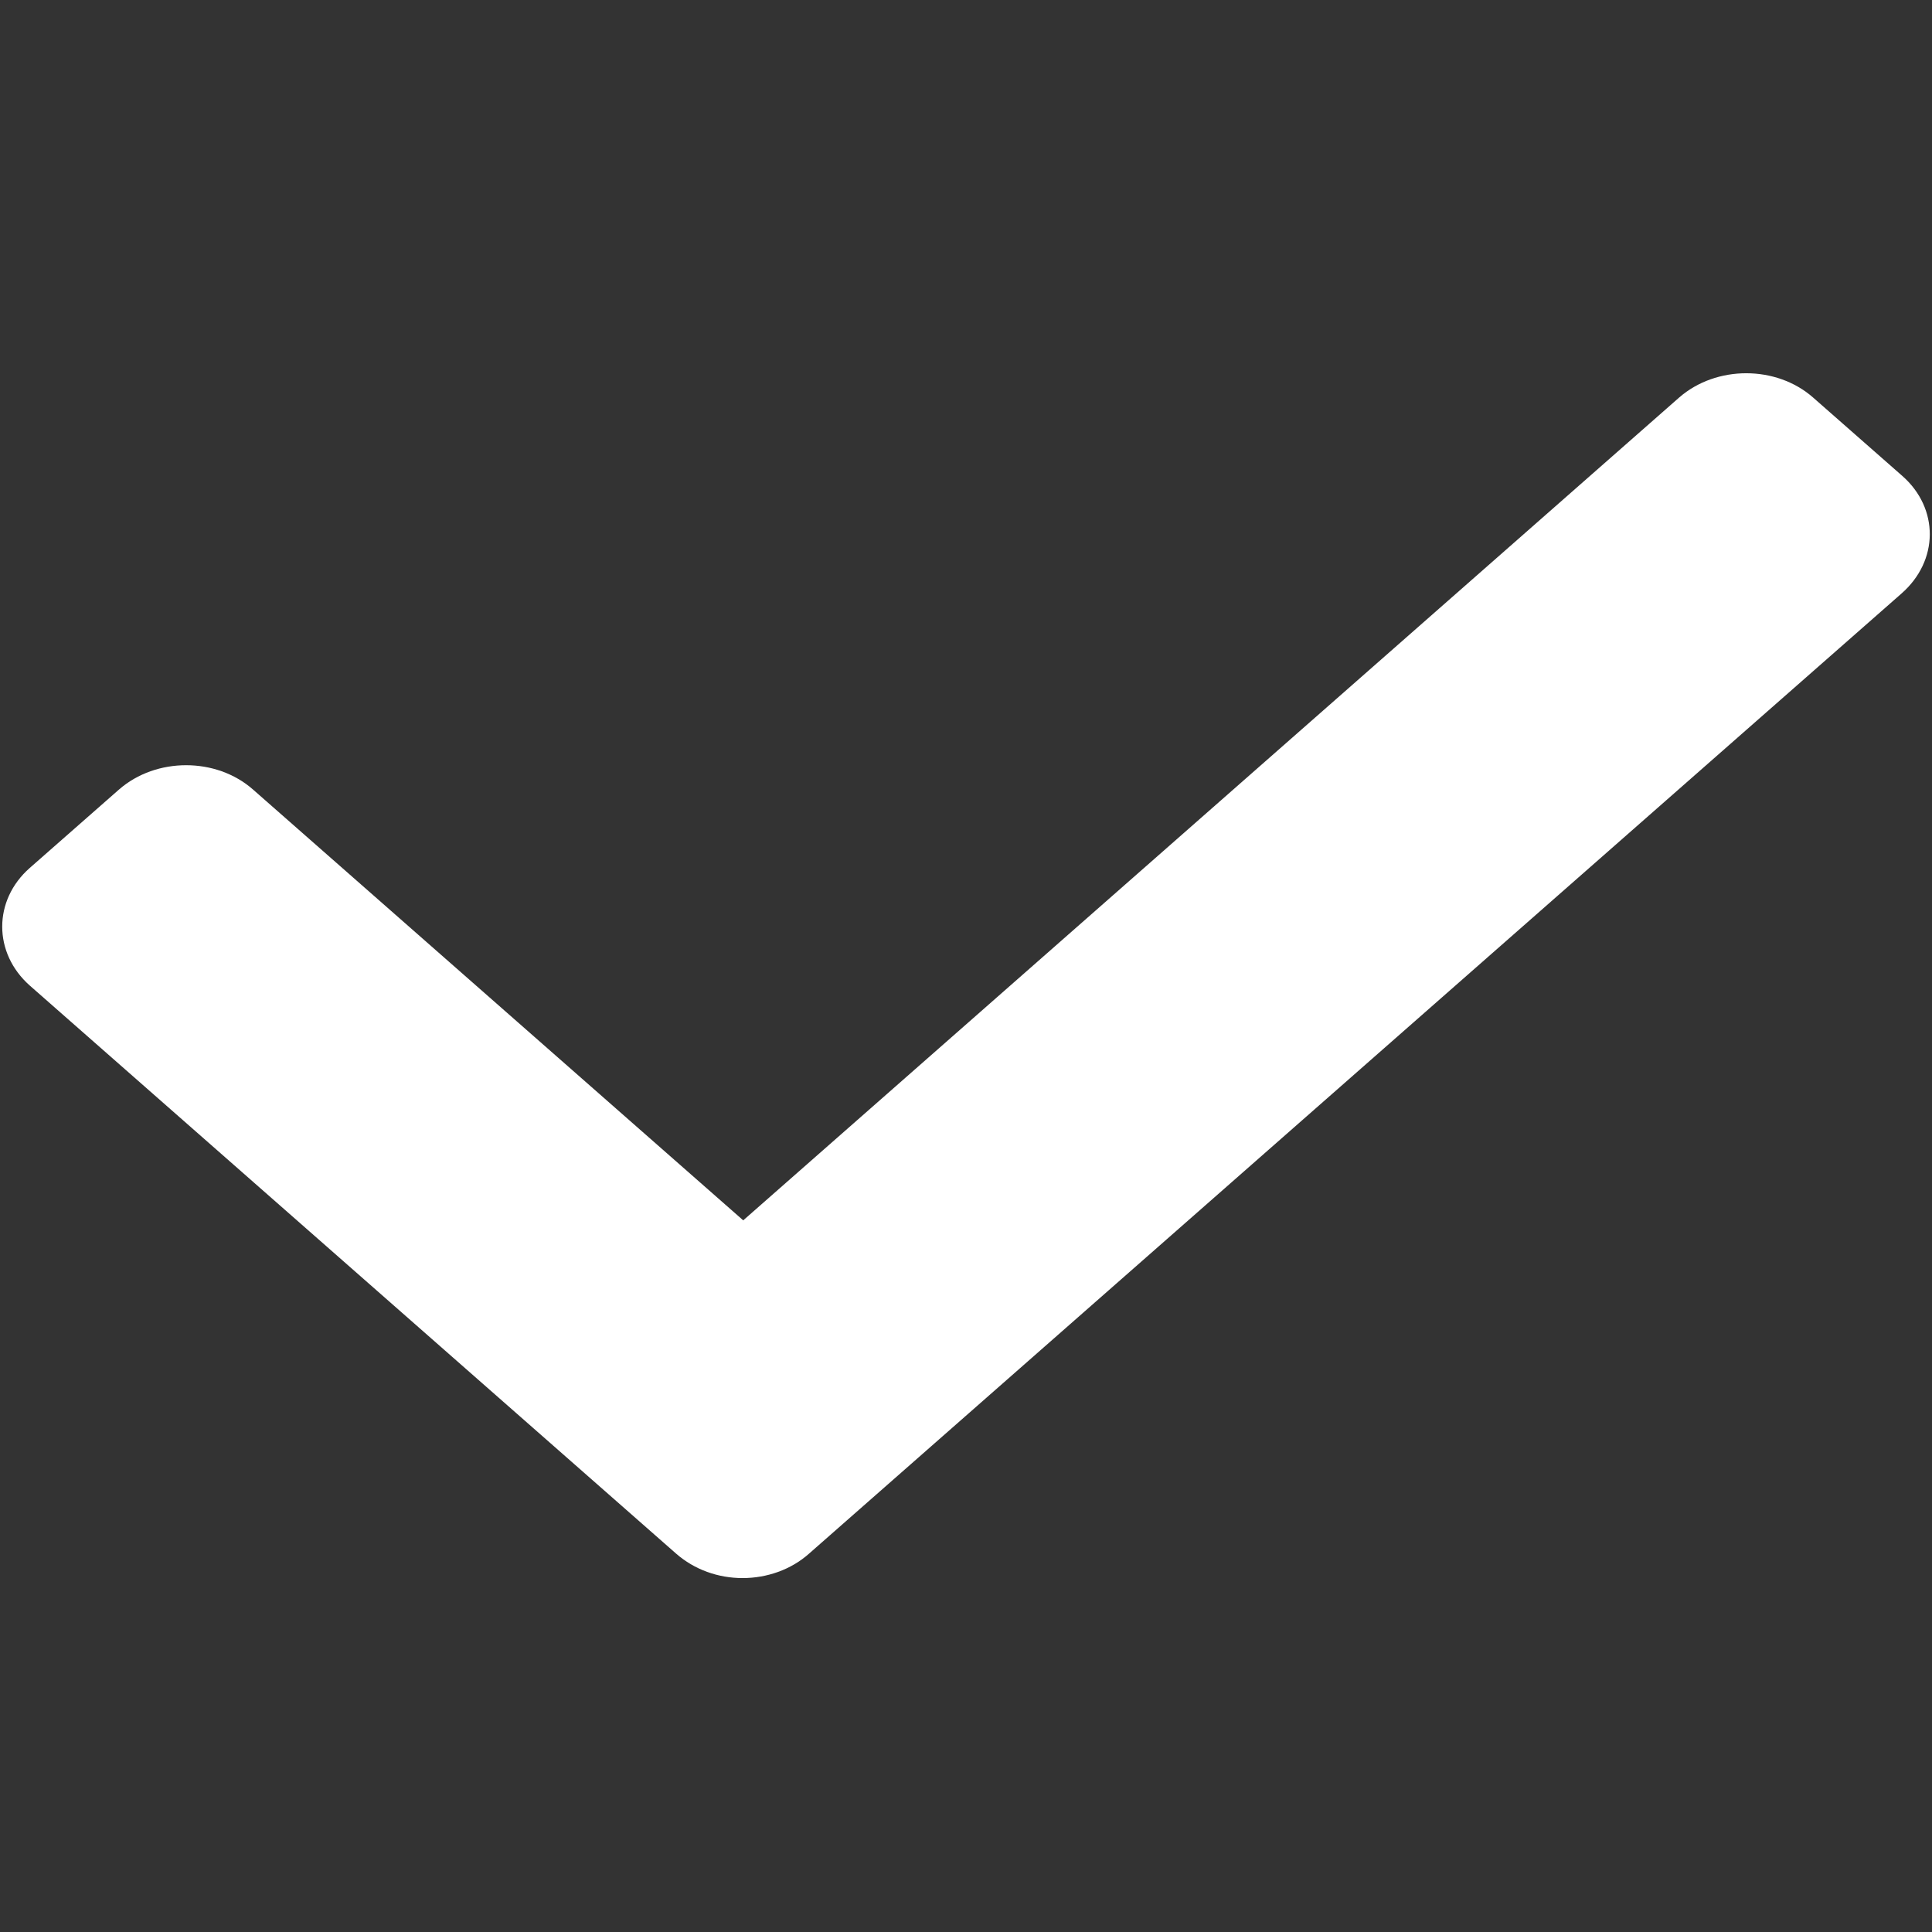 <?xml version="1.0" encoding="utf-8"?>
<!-- Generator: Adobe Illustrator 17.0.0, SVG Export Plug-In . SVG Version: 6.00 Build 0)  -->
<!DOCTYPE svg PUBLIC "-//W3C//DTD SVG 1.1//EN" "http://www.w3.org/Graphics/SVG/1.1/DTD/svg11.dtd">
<svg version="1.1" id="Layer_1" xmlns="http://www.w3.org/2000/svg" xmlns:xlink="http://www.w3.org/1999/xlink" x="0px" y="0px"
	 width="100px" height="100px" viewBox="0 0 100 100" enable-background="new 0 0 100 100" xml:space="preserve">
<rect x="0" y="0" width="100" height="100" fill="#333333" stroke="none"/>
<path fill-rule="evenodd" clip-rule="evenodd" fill="#ffffff" d="M98.465,24.635l-4.621-4.06c-1.903-1.674-5.011-1.674-6.93,0
	L38.469,63.165L13.092,40.863c-1.903-1.674-5.01-1.674-6.929,0l-4.621,4.06c-1.903,1.672-1.903,4.404,0,6.09l33.446,29.396
	c0.959,0.843,2.195,1.272,3.448,1.272c1.252,0,2.506-0.429,3.448-1.272l56.53-49.682C100.367,29.023,100.367,26.307,98.465,24.635z"
	/>
</svg>
